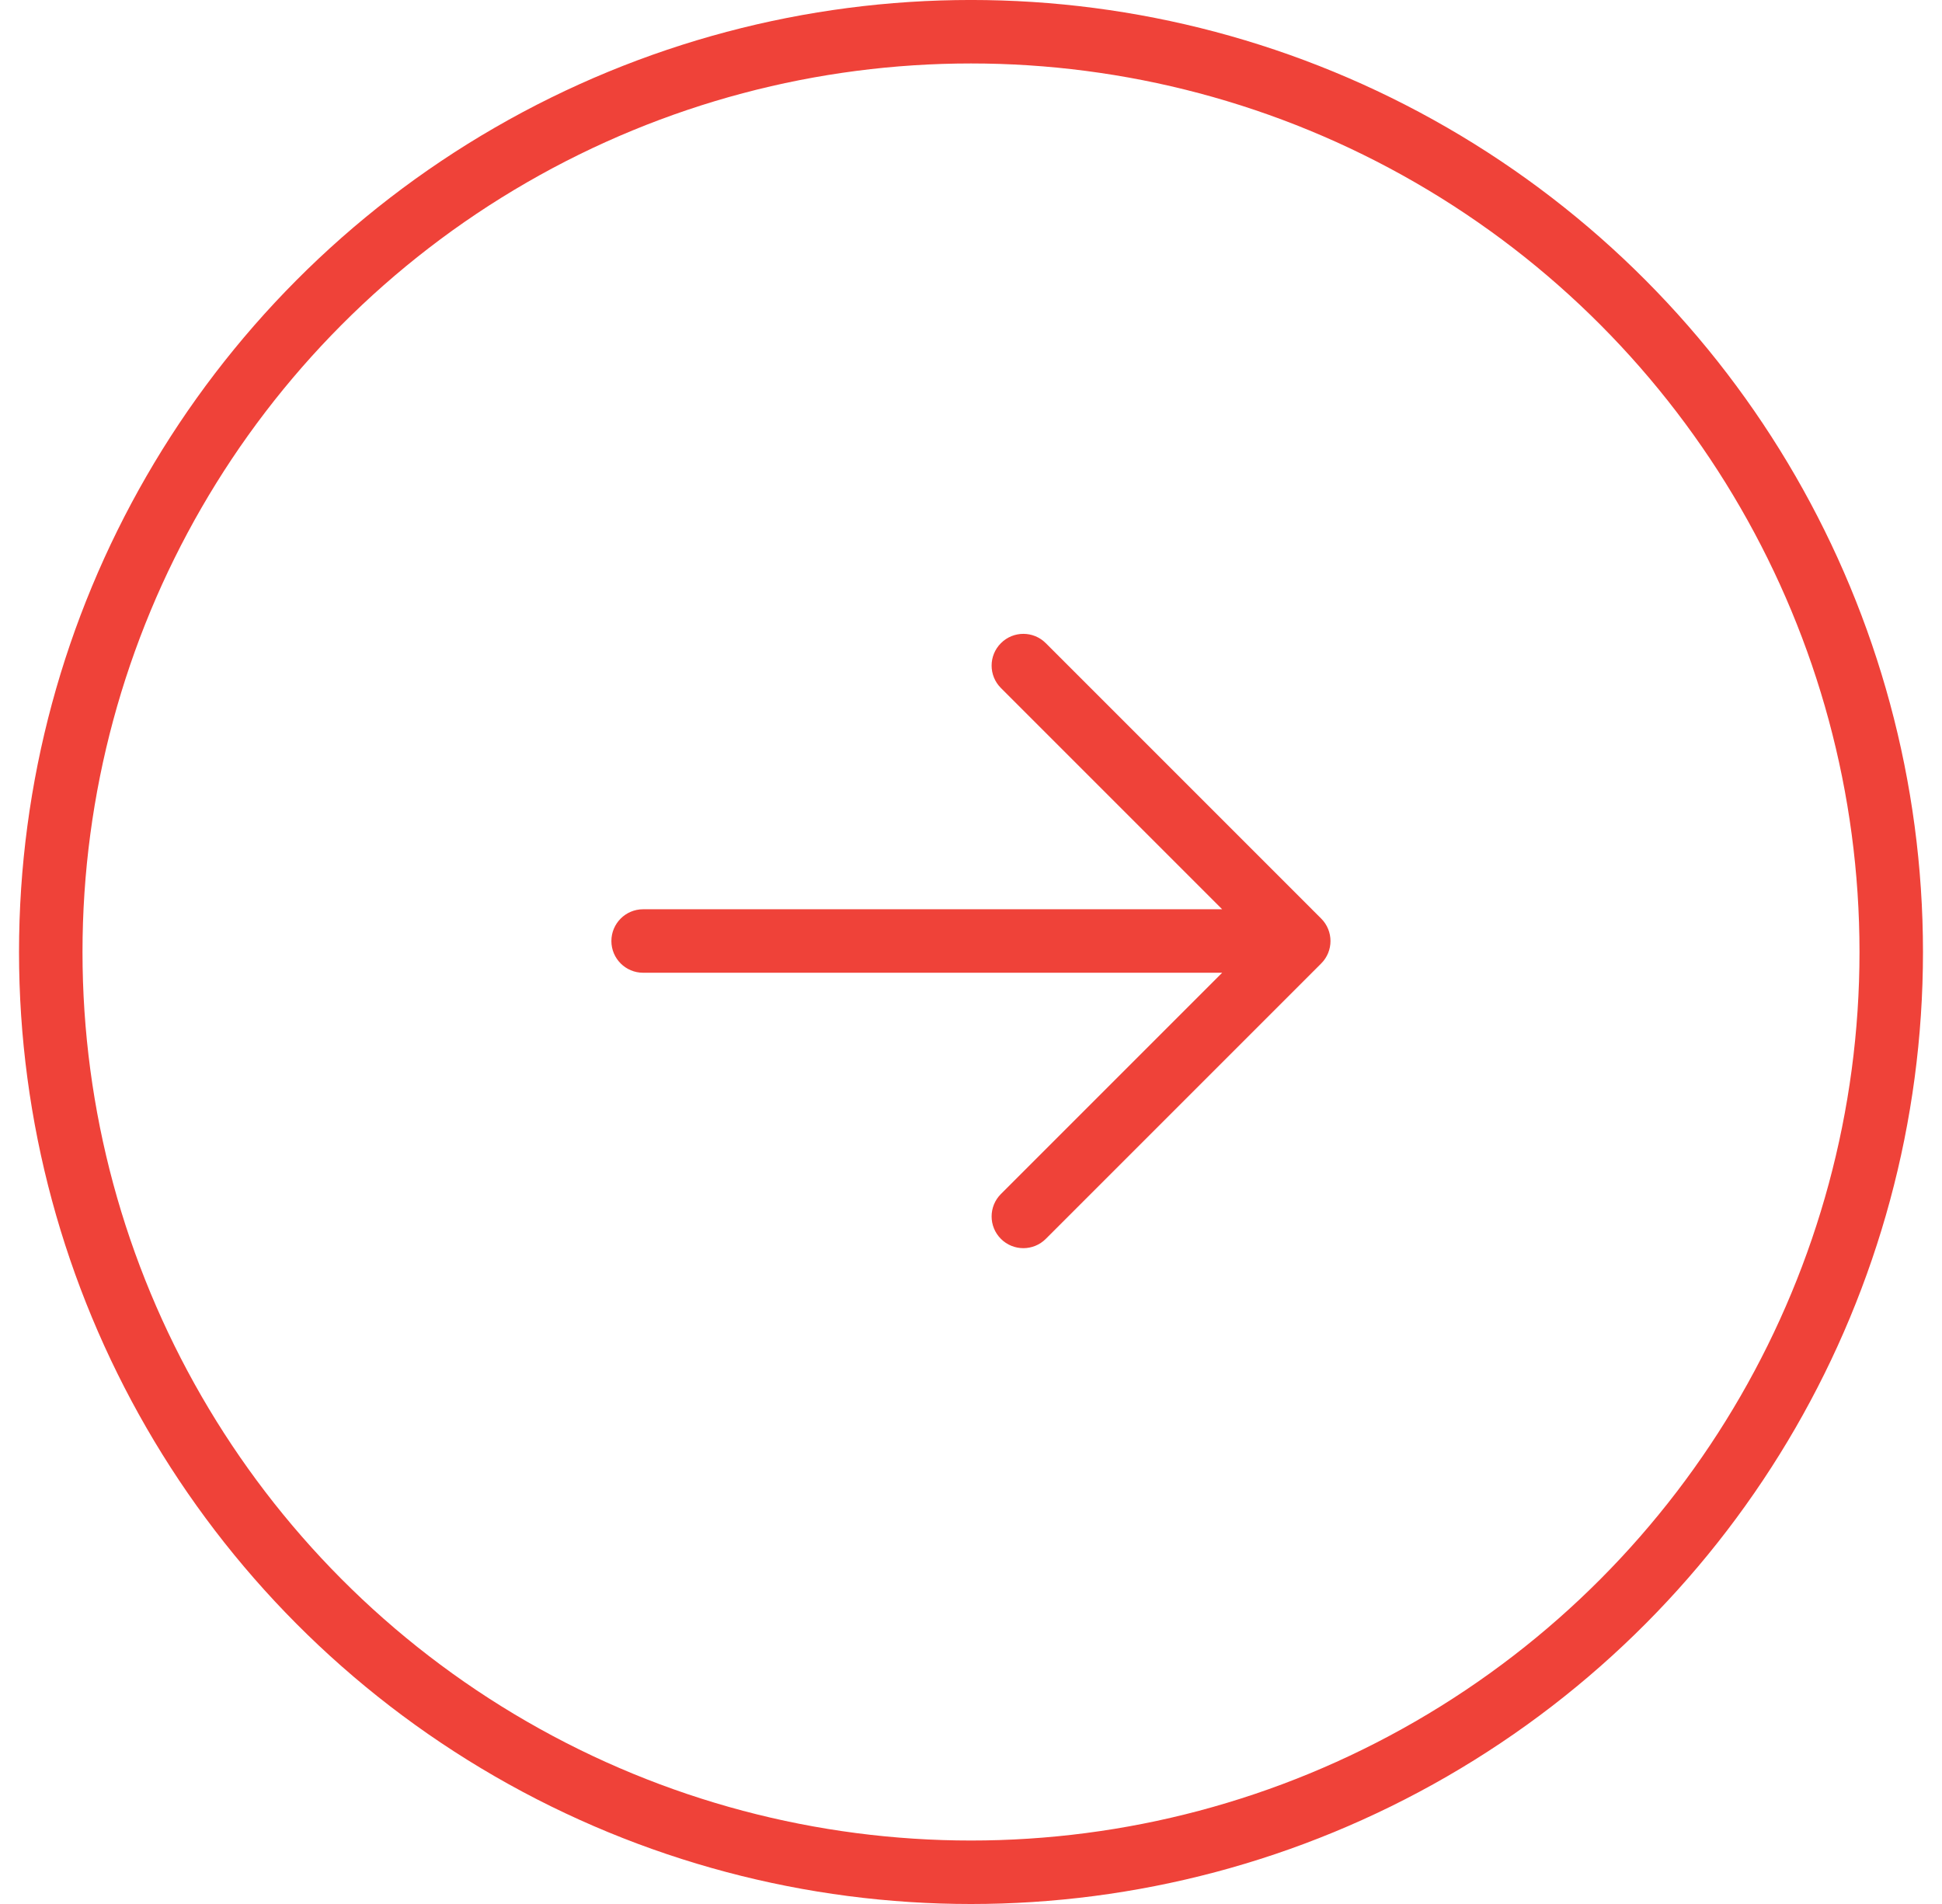 <svg width="51" height="50" viewBox="0 0 51 50" fill="none" xmlns="http://www.w3.org/2000/svg">
<path fill-rule="evenodd" clip-rule="evenodd" d="M16.889 23.878C16.429 23.878 16.056 24.252 16.056 24.712C16.056 25.172 16.429 25.545 16.889 25.545L32.096 25.545L26.286 31.355C25.96 31.681 25.96 32.208 26.286 32.534C26.611 32.859 27.139 32.859 27.464 32.534L34.697 25.301C35.022 24.976 35.022 24.448 34.697 24.123L27.464 16.89C27.139 16.564 26.611 16.564 26.286 16.89C25.96 17.215 25.96 17.743 26.286 18.068L32.096 23.878L16.889 23.878Z" fill="#EF4239"/>
<circle cx="25.5" cy="25" r="24.167" stroke="#EF4239" stroke-width="1.667"/>
</svg>
